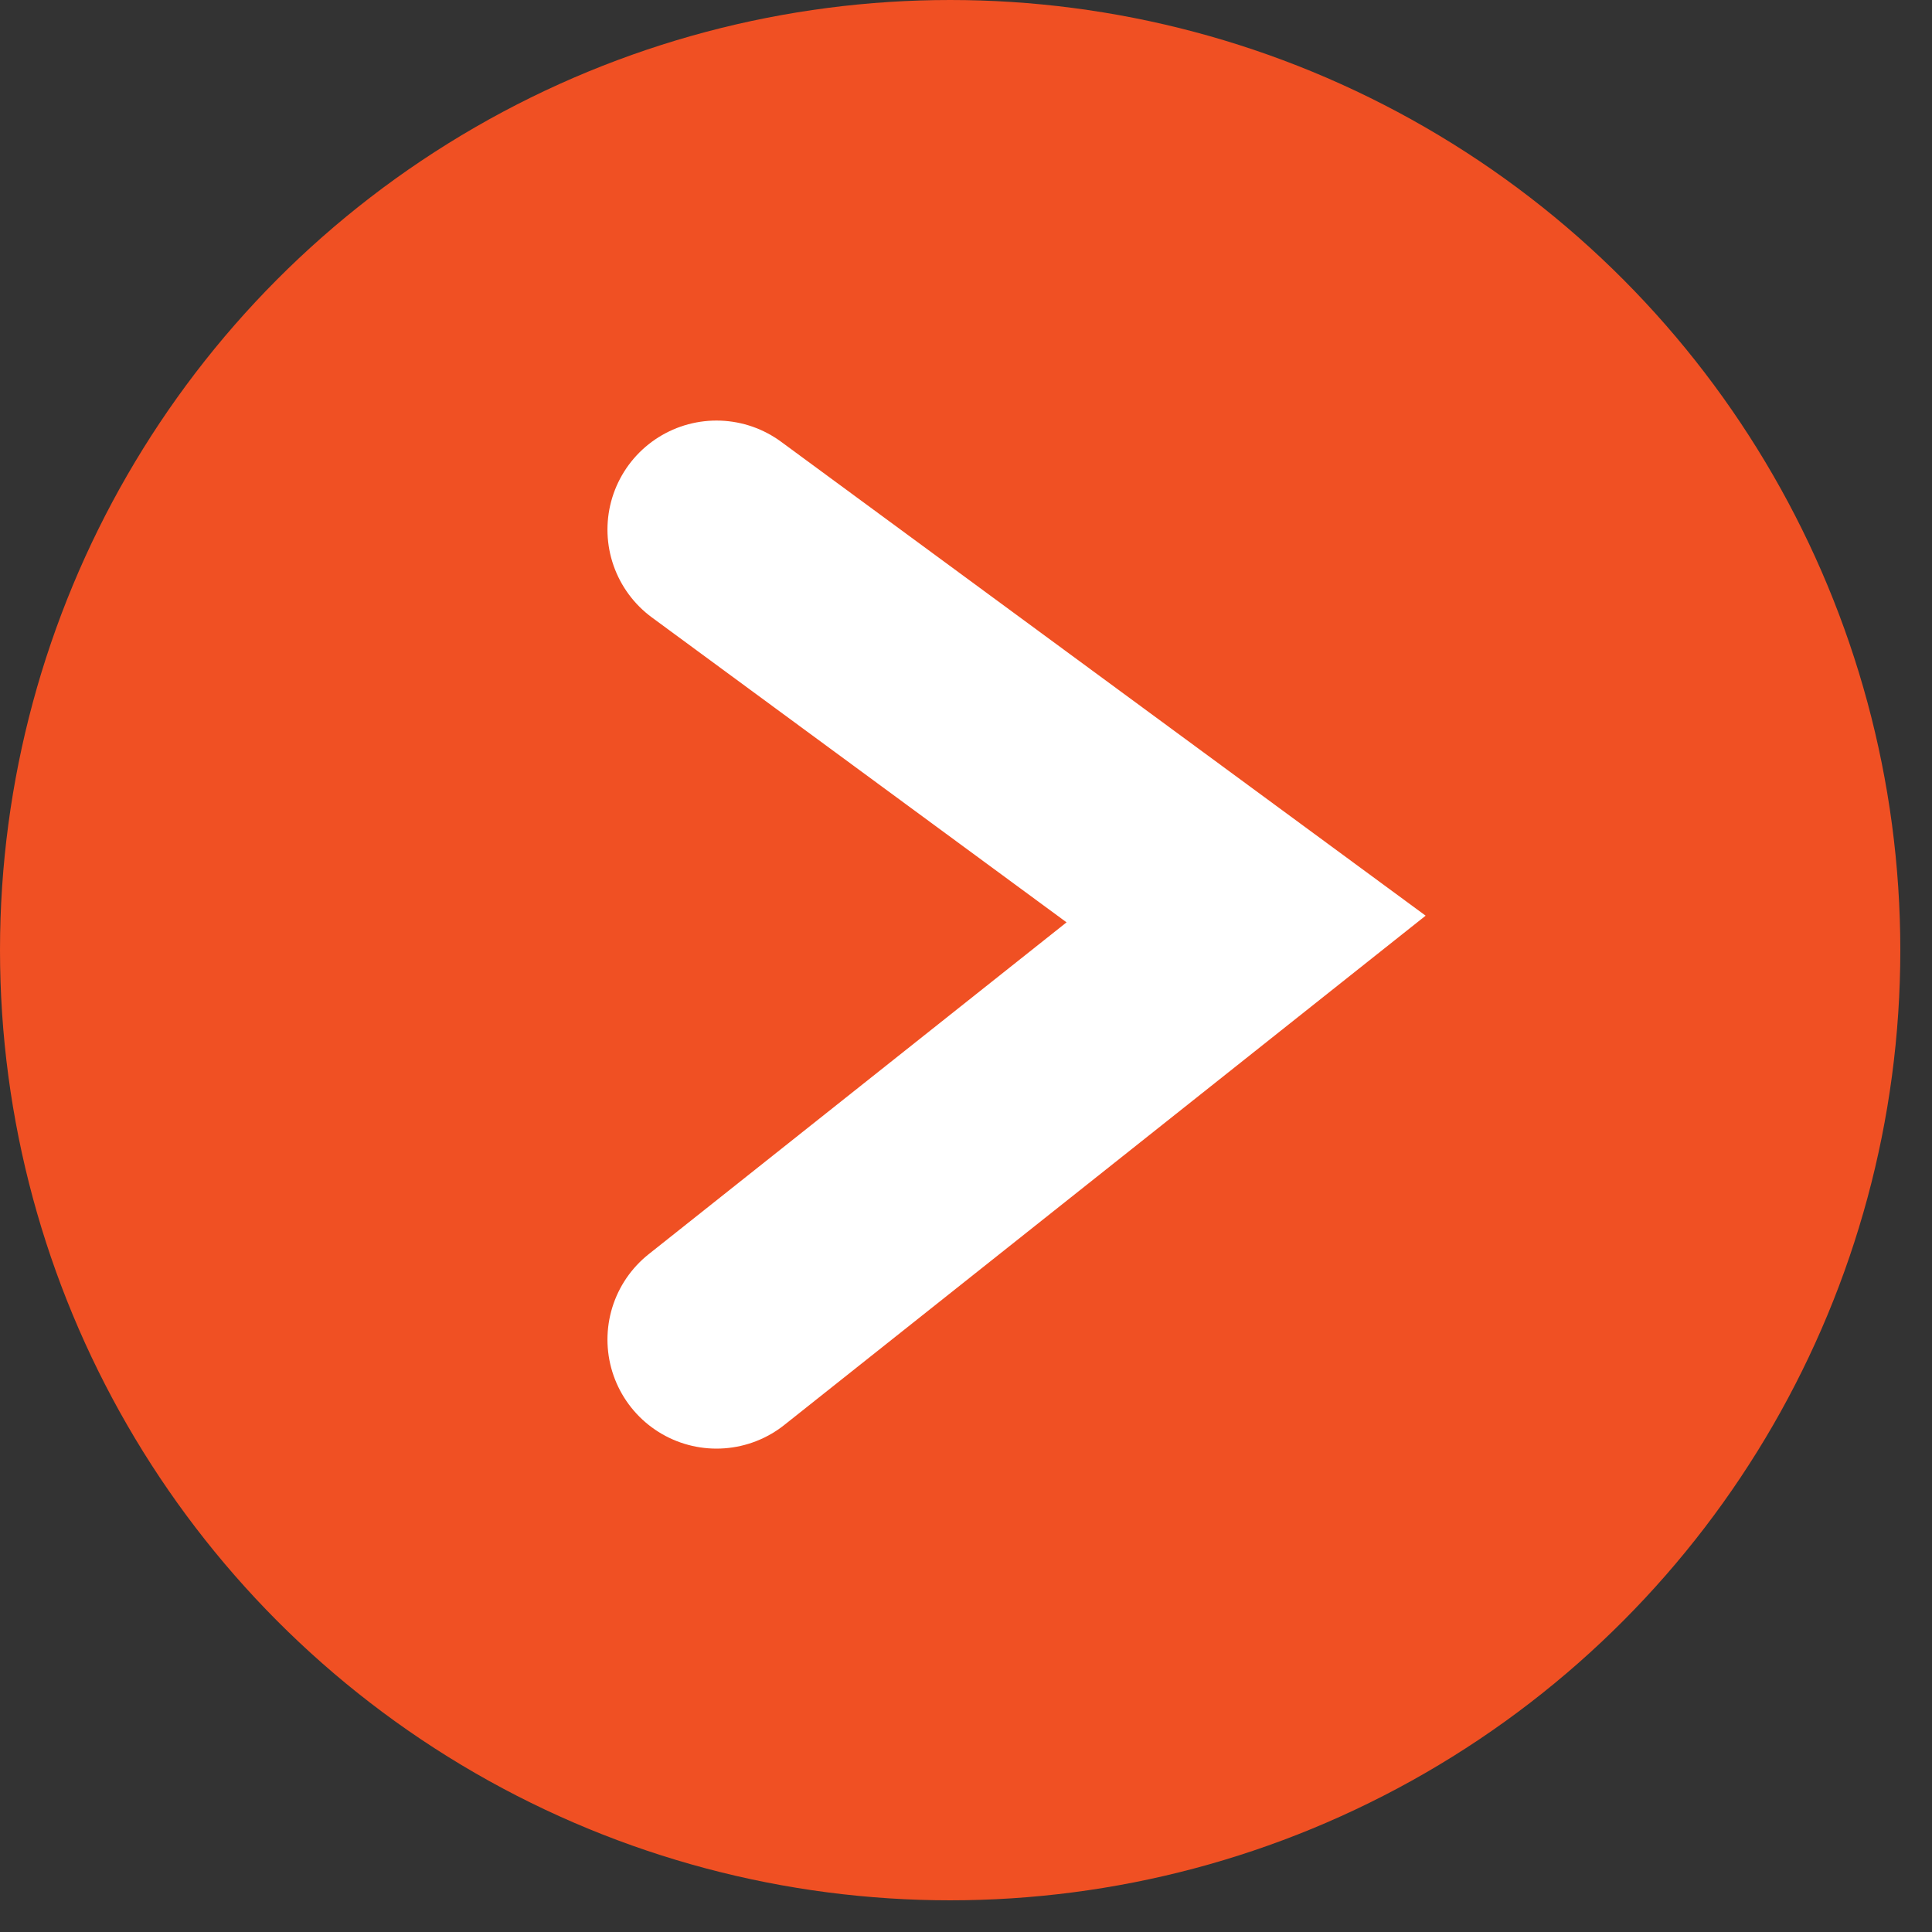 <svg width="50" height="50" viewBox="0 0 50 50" fill="none" xmlns="http://www.w3.org/2000/svg">
<rect x="0" y="0" width="50" height="50" fill="#333333" stroke="none"/>
<circle cx="24.59" cy="24.59" r="24.59" fill="#F05023"/>
<path d="M18.543 13.706L32.249 23.784L18.543 34.668" stroke="white" stroke-width="5.644" stroke-linecap="round"/>
</svg>
